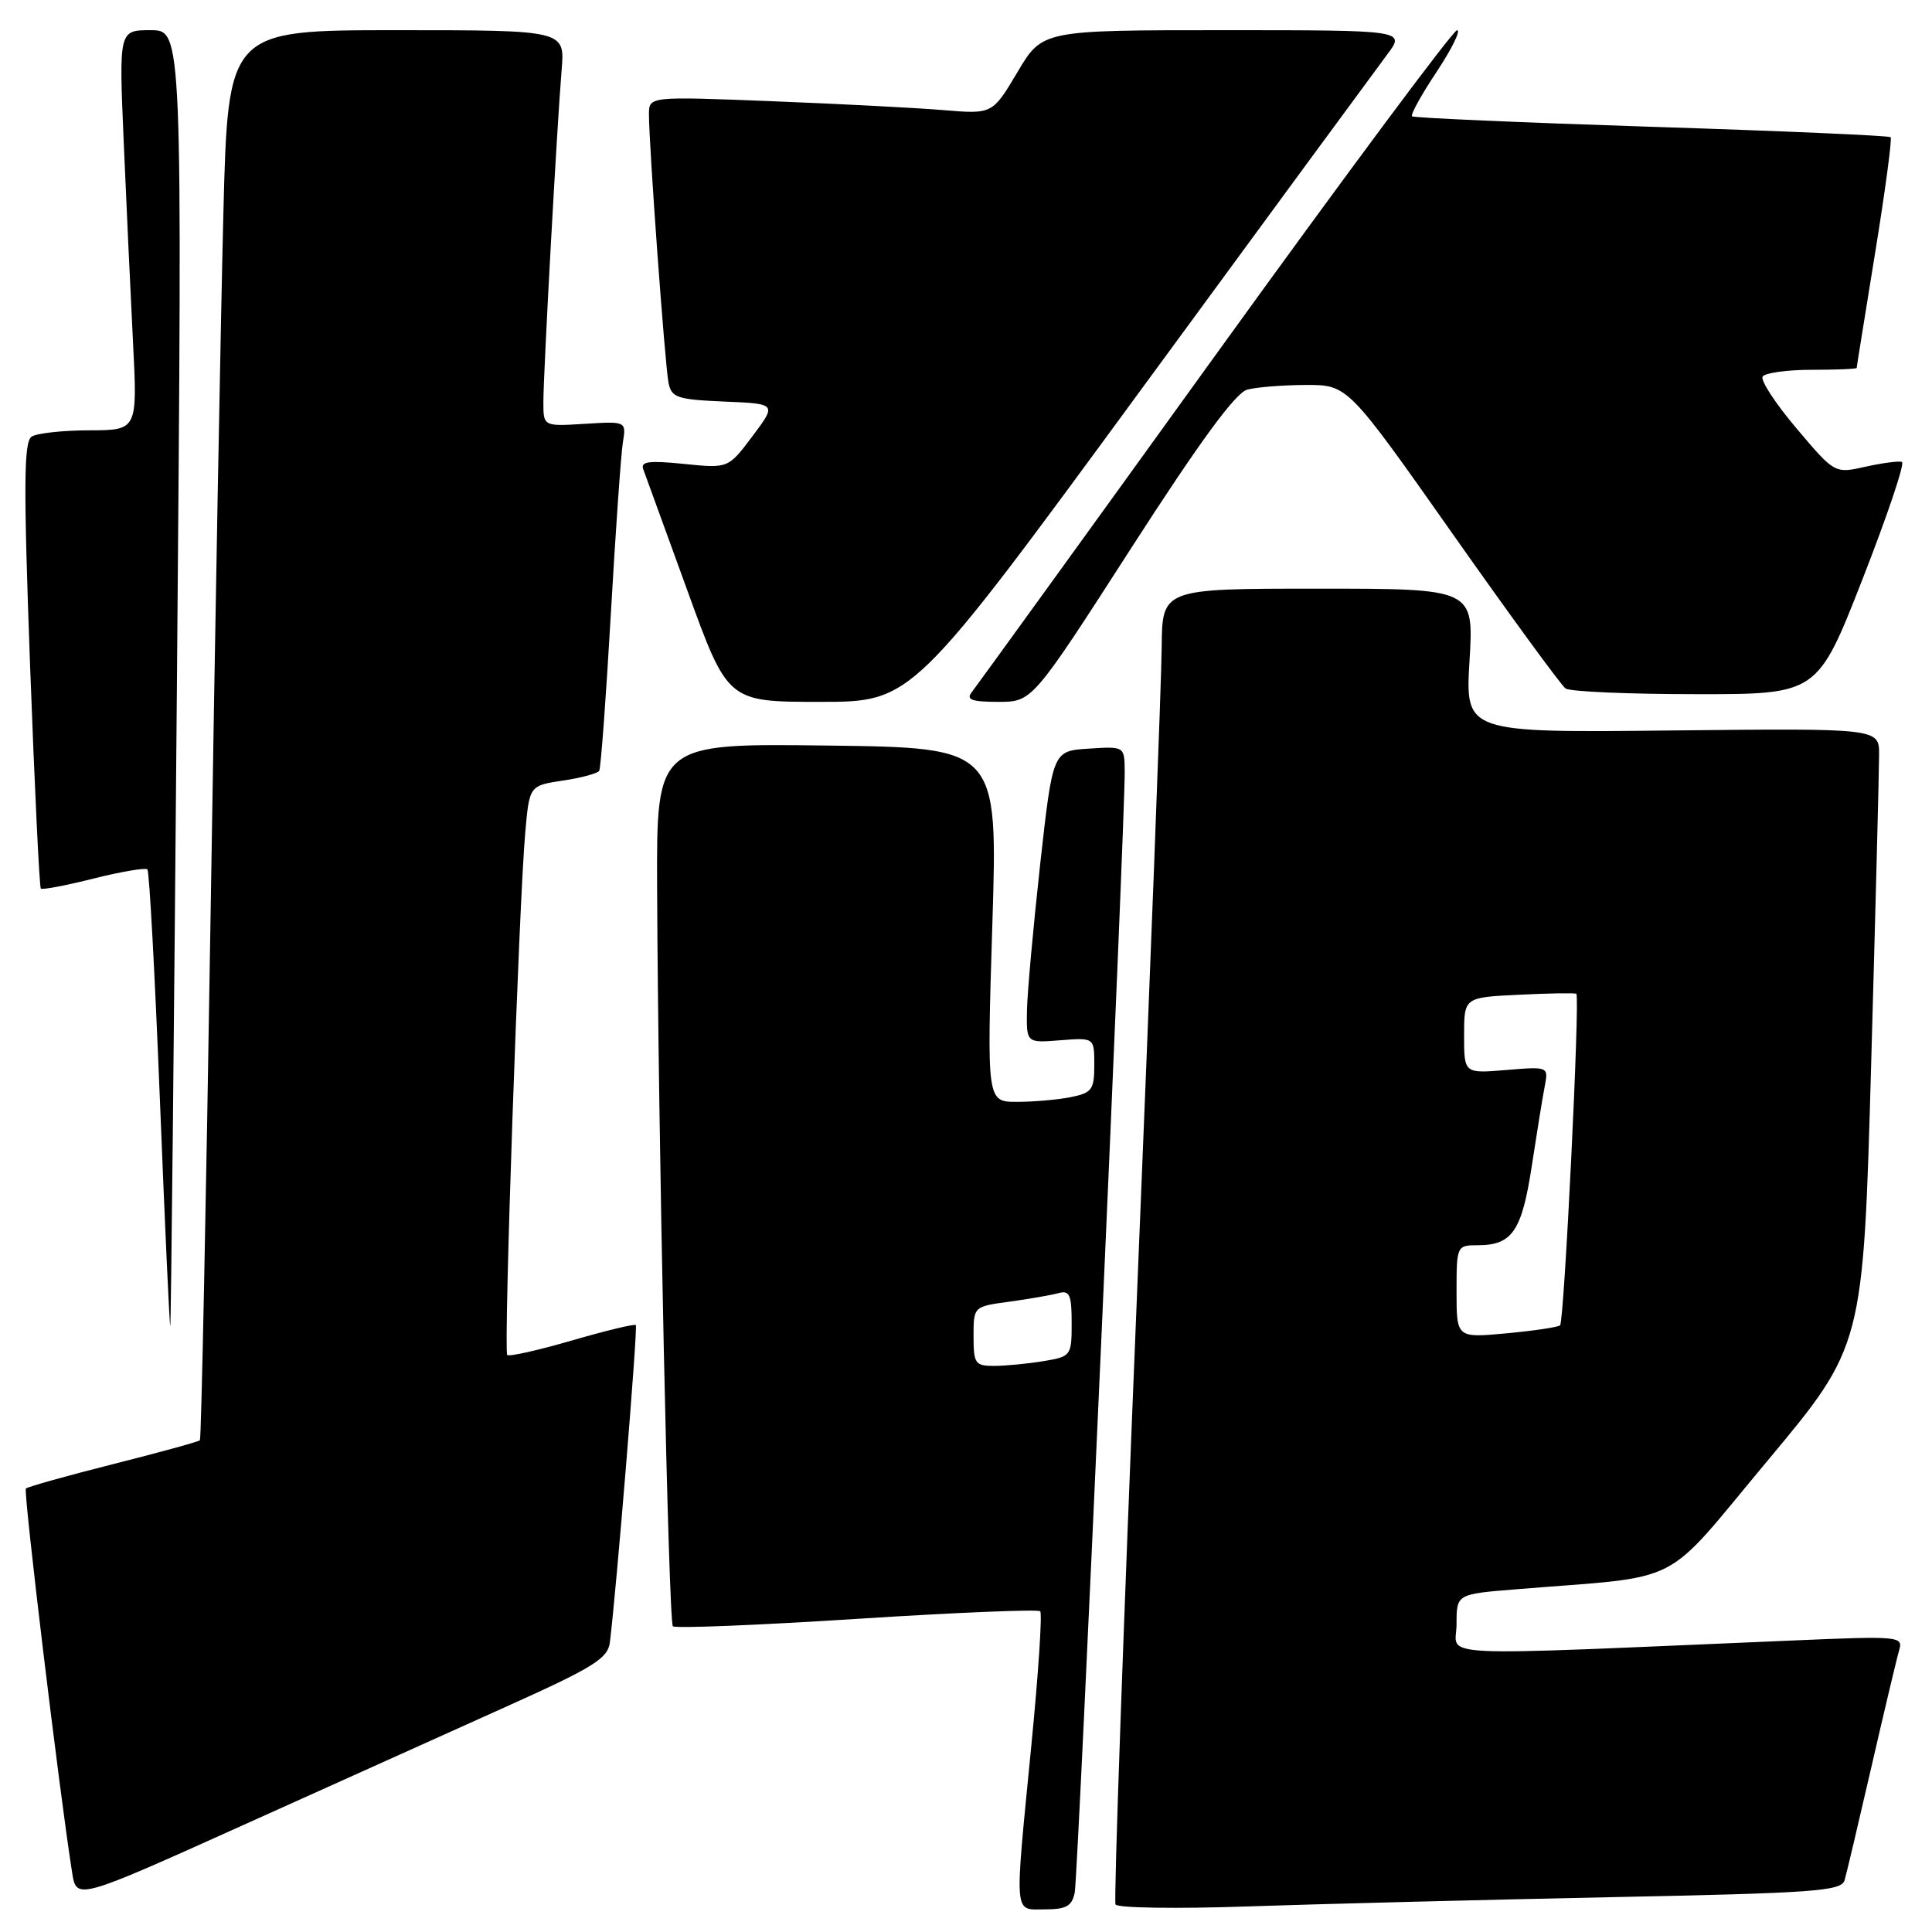 <?xml version="1.0" encoding="UTF-8" standalone="no"?>
<!DOCTYPE svg PUBLIC "-//W3C//DTD SVG 1.1//EN" "http://www.w3.org/Graphics/SVG/1.1/DTD/svg11.dtd" >
<svg xmlns="http://www.w3.org/2000/svg" xmlns:xlink="http://www.w3.org/1999/xlink" version="1.1" viewBox="0 0 256 256">
 <g >
 <path fill="currentColor"
d=" M 142.41 250.75 C 142.85 248.52 149.09 108.56 149.03 102.20 C 149.00 98.89 149.00 98.89 144.25 99.20 C 139.50 99.50 139.50 99.50 137.83 114.50 C 136.92 122.75 136.13 131.46 136.08 133.85 C 136.00 138.20 136.00 138.20 140.50 137.84 C 145.00 137.49 145.00 137.49 145.00 141.12 C 145.00 144.39 144.69 144.81 141.87 145.38 C 140.16 145.72 136.95 146.00 134.75 146.00 C 130.76 146.00 130.76 146.00 131.49 122.54 C 132.22 99.07 132.22 99.07 109.61 98.79 C 87.00 98.50 87.00 98.50 87.07 117.50 C 87.20 149.90 88.59 214.92 89.16 215.49 C 89.46 215.79 100.41 215.35 113.51 214.51 C 126.60 213.67 137.55 213.22 137.83 213.50 C 138.12 213.78 137.59 221.78 136.66 231.26 C 134.40 254.39 134.28 253.00 138.48 253.00 C 141.29 253.00 142.05 252.57 142.41 250.75 Z  M 213.22 251.39 C 240.46 250.84 243.99 250.59 244.42 249.14 C 244.68 248.24 246.29 241.43 248.00 234.00 C 249.71 226.57 251.35 219.66 251.66 218.62 C 252.19 216.83 251.58 216.77 237.86 217.36 C 188.27 219.46 193.00 219.69 193.00 215.23 C 193.00 211.23 193.00 211.23 200.75 210.60 C 223.62 208.73 219.97 210.59 234.20 193.56 C 246.89 178.36 246.89 178.36 247.94 140.93 C 248.52 120.34 248.99 101.92 248.99 100.00 C 249.00 96.50 249.00 96.50 221.58 96.79 C 194.15 97.09 194.15 97.09 194.72 87.54 C 195.29 78.00 195.29 78.00 174.65 78.00 C 154.00 78.00 154.00 78.00 153.93 85.75 C 153.90 90.01 152.41 129.05 150.62 172.50 C 148.84 215.95 147.57 251.88 147.81 252.35 C 148.05 252.82 155.95 252.94 165.37 252.61 C 174.79 252.29 196.32 251.74 213.22 251.39 Z  M 67.50 225.95 C 78.64 220.94 80.54 219.74 80.81 217.63 C 81.69 210.57 84.53 175.87 84.25 175.58 C 84.07 175.40 80.26 176.32 75.79 177.62 C 71.31 178.92 67.45 179.79 67.21 179.54 C 66.71 179.04 68.75 119.86 69.60 110.30 C 70.15 104.10 70.15 104.10 74.59 103.43 C 77.03 103.07 79.20 102.48 79.40 102.13 C 79.61 101.79 80.30 92.50 80.93 81.50 C 81.56 70.50 82.28 60.22 82.53 58.66 C 82.99 55.82 82.99 55.82 77.49 56.16 C 72.00 56.50 72.00 56.50 72.00 53.28 C 72.00 49.45 73.80 16.72 74.42 9.25 C 74.86 4.00 74.86 4.00 52.54 4.00 C 30.22 4.00 30.22 4.00 29.60 28.25 C 29.26 41.59 28.49 83.55 27.90 121.50 C 27.31 159.45 26.67 190.65 26.49 190.84 C 26.31 191.03 21.14 192.45 15.00 194.00 C 8.86 195.55 3.66 197.01 3.43 197.24 C 3.07 197.60 7.91 237.78 9.56 248.14 C 10.14 251.78 10.14 251.78 32.32 241.79 C 44.52 236.30 60.35 229.17 67.50 225.95 Z  M 23.45 89.75 C 24.17 4.00 24.17 4.00 19.96 4.00 C 15.76 4.00 15.76 4.00 16.39 18.75 C 16.74 26.86 17.29 38.79 17.62 45.25 C 18.22 57.00 18.22 57.00 11.86 57.02 C 8.36 57.02 4.92 57.40 4.20 57.85 C 3.15 58.52 3.11 64.17 3.98 88.03 C 4.58 104.18 5.22 117.55 5.41 117.74 C 5.60 117.93 8.75 117.33 12.41 116.41 C 16.07 115.49 19.28 114.95 19.53 115.20 C 19.79 115.45 20.53 129.23 21.19 145.80 C 21.85 162.38 22.47 175.85 22.56 175.72 C 22.66 175.60 23.06 136.91 23.45 89.75 Z  M 151.11 51.75 C 167.74 29.06 182.45 9.04 183.79 7.25 C 186.24 4.00 186.24 4.00 162.17 4.00 C 138.11 4.00 138.11 4.00 134.81 9.57 C 131.50 15.13 131.50 15.13 125.00 14.59 C 121.42 14.29 111.19 13.76 102.25 13.41 C 86.00 12.77 86.00 12.77 85.99 15.14 C 85.98 19.09 88.11 48.35 88.58 50.71 C 88.97 52.69 89.71 52.94 95.97 53.21 C 102.93 53.50 102.93 53.50 99.71 57.79 C 96.50 62.07 96.50 62.07 90.62 61.47 C 85.99 61.00 84.84 61.15 85.24 62.19 C 85.51 62.91 88.14 70.14 91.08 78.25 C 96.43 93.00 96.43 93.00 108.66 93.00 C 120.88 93.00 120.88 93.00 151.11 51.75 Z  M 149.90 72.61 C 158.97 58.52 163.72 52.04 165.26 51.63 C 166.49 51.30 169.99 51.02 173.04 51.01 C 178.59 51.00 178.59 51.00 192.49 70.75 C 200.14 81.61 206.87 90.83 207.45 91.23 C 208.03 91.64 215.77 91.98 224.66 91.98 C 240.82 92.00 240.82 92.00 246.79 76.75 C 250.07 68.36 252.43 61.37 252.02 61.21 C 251.61 61.06 249.44 61.34 247.20 61.84 C 243.11 62.76 243.11 62.76 238.06 56.78 C 235.28 53.50 233.25 50.40 233.56 49.90 C 233.87 49.41 236.79 49.00 240.06 49.00 C 243.33 49.00 246.01 48.89 246.02 48.75 C 246.02 48.61 247.13 41.76 248.46 33.53 C 249.80 25.30 250.72 18.39 250.52 18.18 C 250.31 17.97 236.04 17.35 218.82 16.80 C 201.59 16.24 187.32 15.62 187.10 15.41 C 186.88 15.20 188.34 12.55 190.36 9.52 C 192.37 6.48 193.59 4.00 193.07 4.00 C 192.55 4.00 178.08 23.46 160.92 47.25 C 143.77 71.04 129.28 91.06 128.74 91.75 C 127.98 92.71 128.80 93.00 132.27 93.00 C 136.78 93.00 136.78 93.00 149.90 72.61 Z  M 129.00 177.06 C 129.00 173.12 129.00 173.12 133.75 172.48 C 136.36 172.12 139.29 171.61 140.25 171.35 C 141.73 170.94 142.00 171.56 142.00 175.30 C 142.00 179.65 141.93 179.75 138.25 180.36 C 136.19 180.70 133.26 180.98 131.75 180.99 C 129.21 181.00 129.00 180.69 129.00 177.06 Z  M 193.00 171.14 C 193.00 165.08 193.04 165.00 195.81 165.00 C 200.38 165.00 201.65 163.13 202.97 154.50 C 203.64 150.10 204.41 145.33 204.69 143.91 C 205.18 141.33 205.16 141.32 199.59 141.78 C 194.00 142.25 194.00 142.25 194.00 137.21 C 194.00 132.16 194.00 132.16 201.25 131.81 C 205.24 131.61 208.67 131.56 208.87 131.68 C 209.38 132.00 207.27 175.06 206.72 175.61 C 206.48 175.85 203.30 176.33 199.64 176.67 C 193.00 177.29 193.00 177.29 193.00 171.14 Z "/>
</g>
</svg>